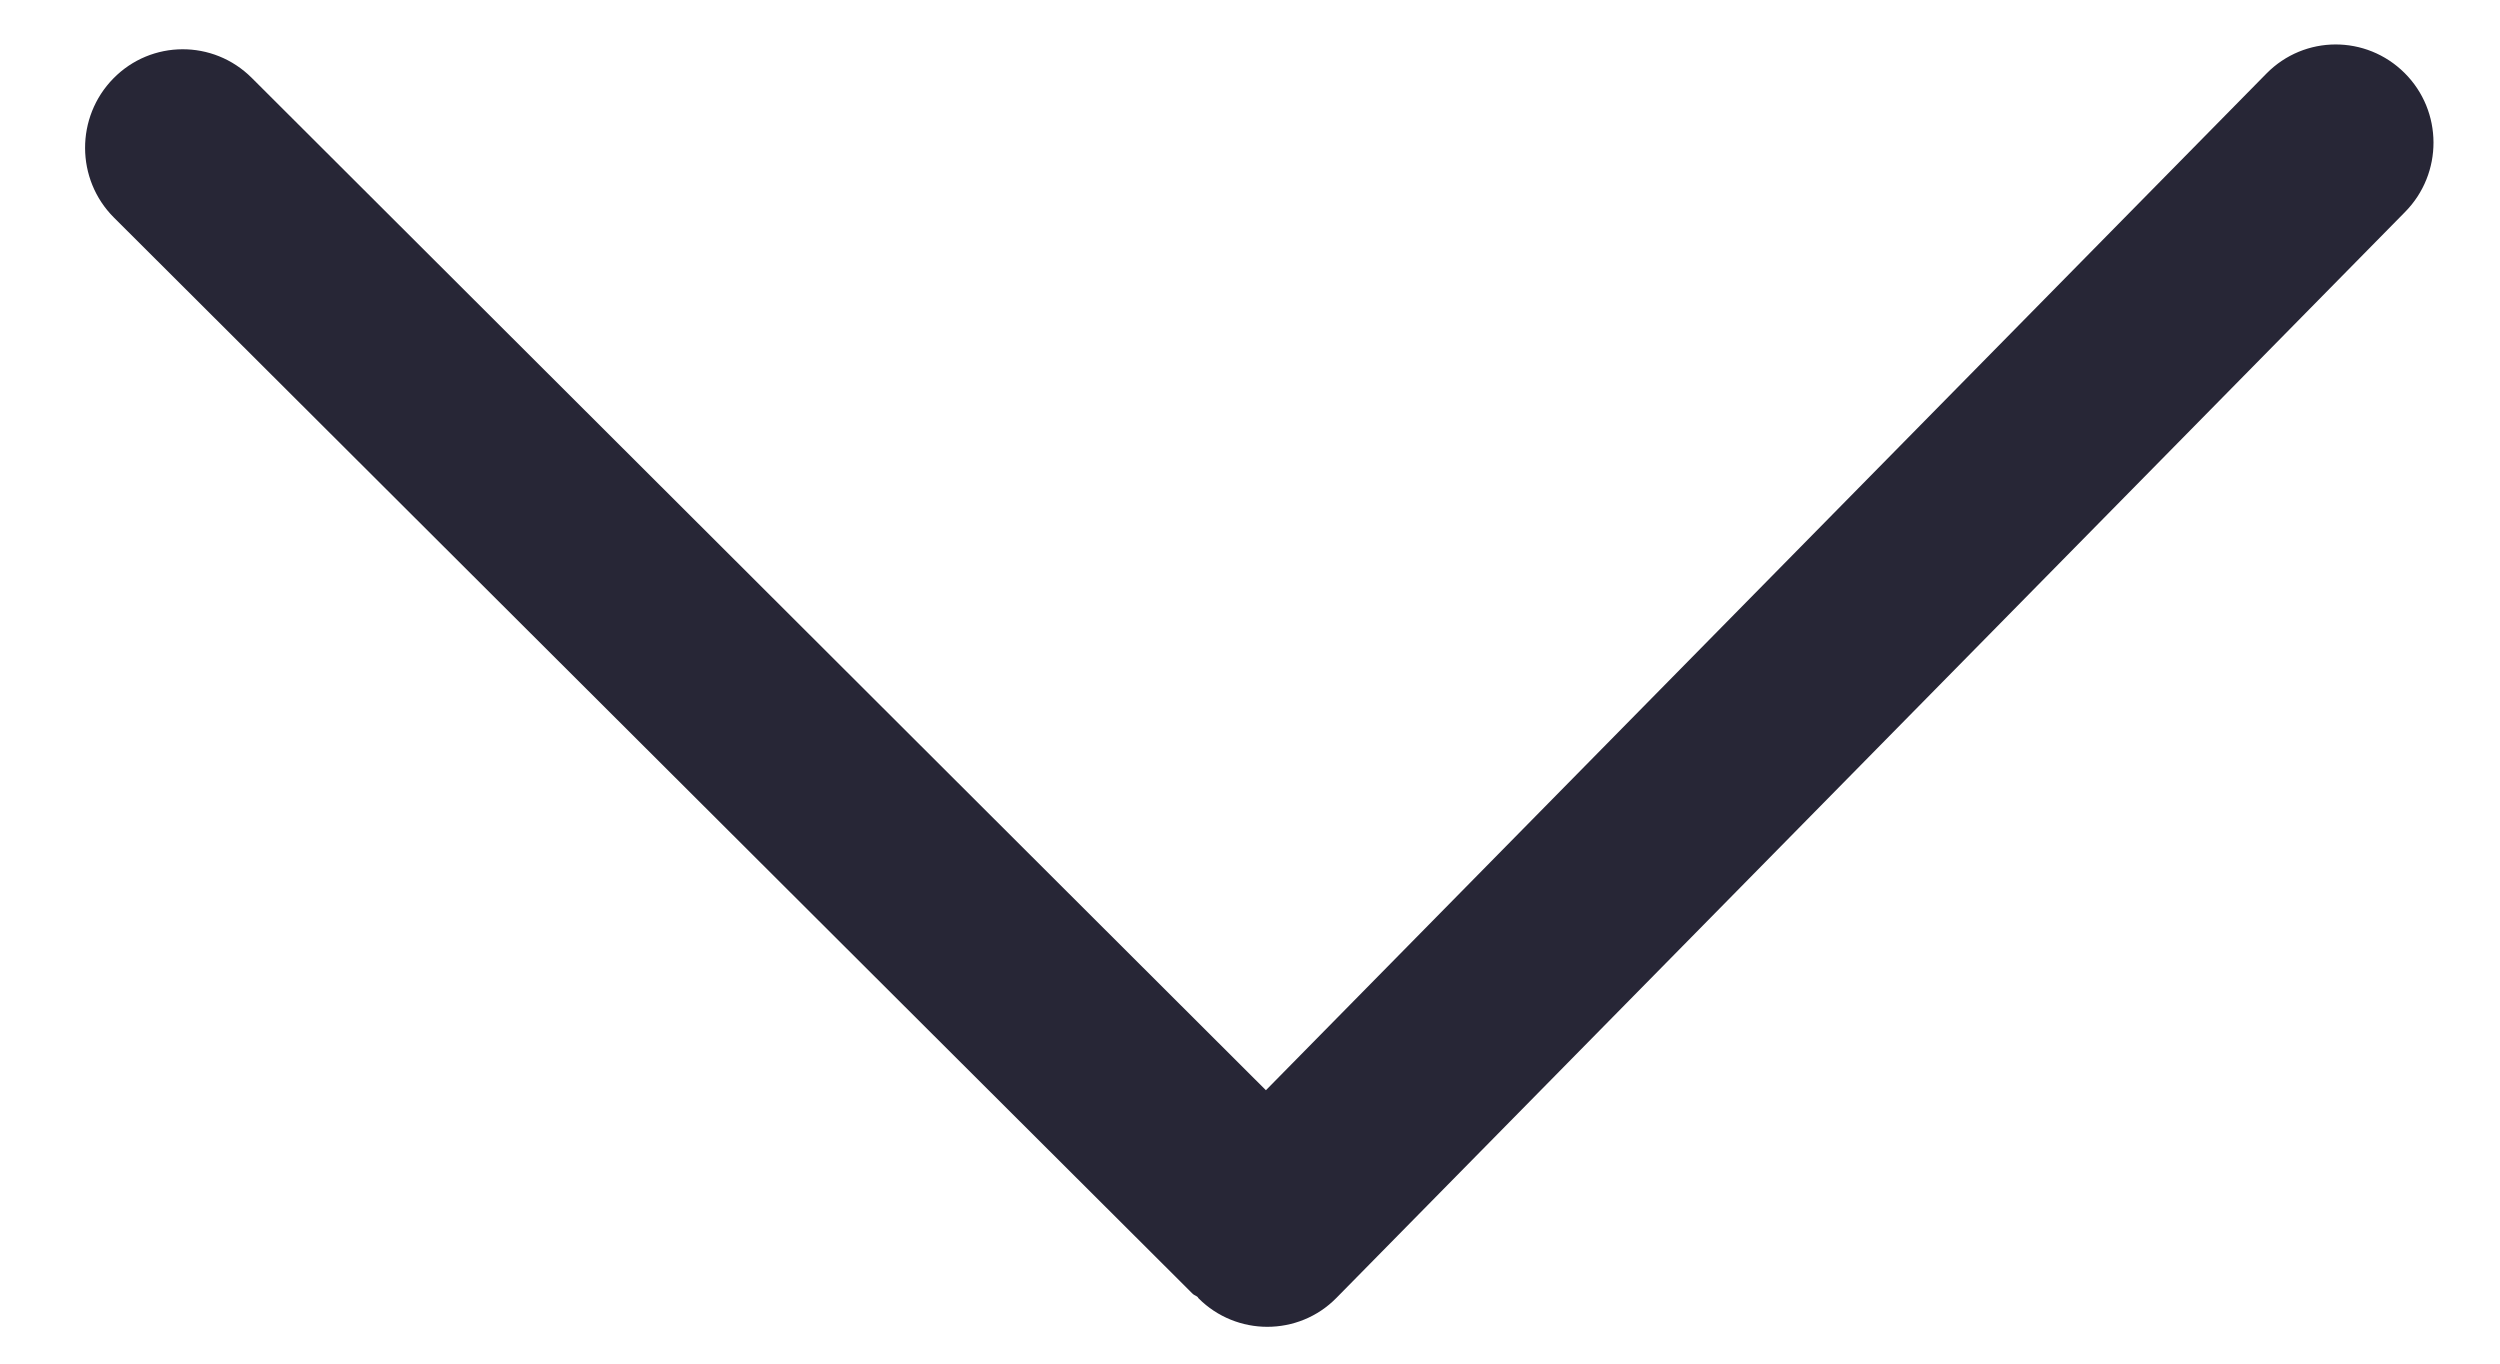 ﻿<?xml version="1.0" encoding="utf-8"?>
<svg version="1.1" xmlns:xlink="http://www.w3.org/1999/xlink" width="11px" height="6px" xmlns="http://www.w3.org/2000/svg">
  <g transform="matrix(1 0 0 1 -2285 -980 )">
    <path d="M 10.582 0.933  C 10.75 0.763  10.749 0.489  10.58 0.321  C 10.411 0.153  10.14 0.154  9.973 0.323  L 5.57 4.797  L 1.107 0.342  C 0.938 0.174  0.666 0.175  0.499 0.345  C 0.332 0.515  0.333 0.789  0.501 0.957  L 5.246 5.691  C 5.253 5.699  5.262 5.7  5.27 5.707  C 5.271 5.709  5.272 5.711  5.274 5.713  C 5.357 5.796  5.467 5.838  5.576 5.838  C 5.686 5.838  5.797 5.796  5.881 5.71  L 10.582 0.933  Z " fill-rule="nonzero" fill="#272636" stroke="none" transform="matrix(1 0 0 1 2285 980 )" />
  </g>
</svg>